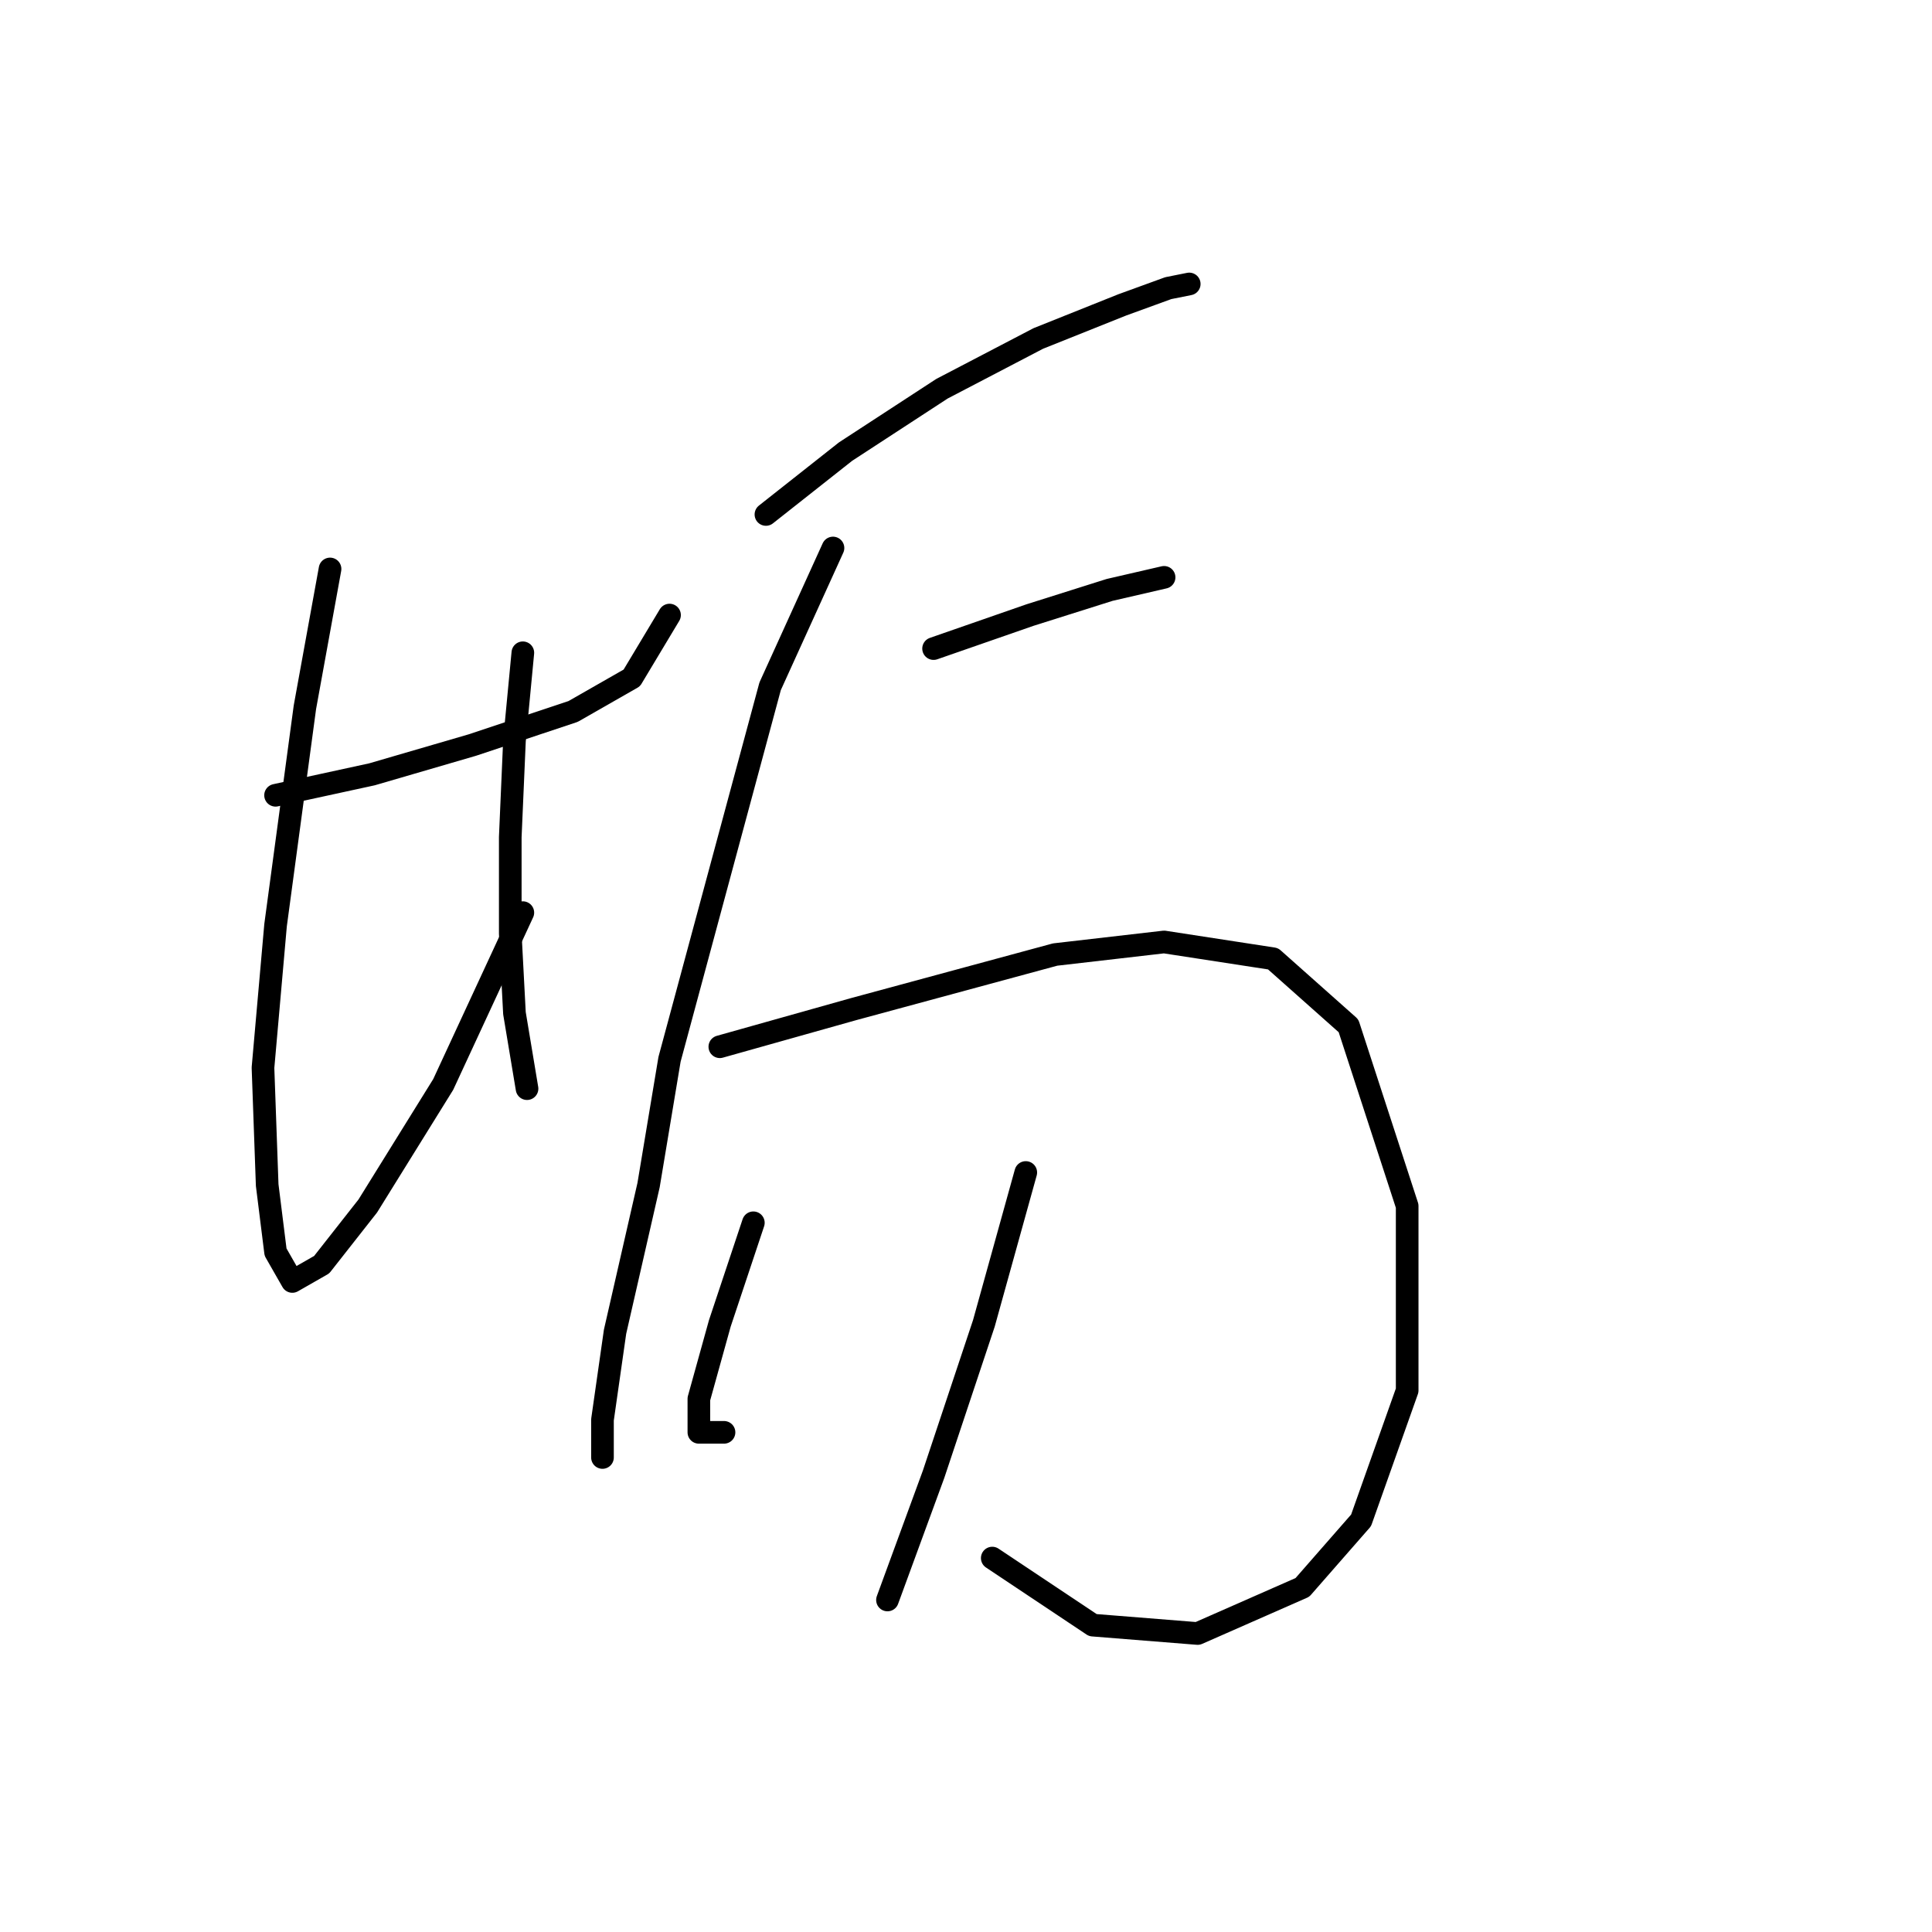 <?xml version="1.0" standalone="no"?>
    <svg width="256" height="256" xmlns="http://www.w3.org/2000/svg" version="1.1">
    <polyline stroke="black" stroke-width="3" stroke-linecap="round" fill="transparent" stroke-linejoin="round" points="36.513 105.379 49.286 102.602 62.615 98.715 75.943 94.272 83.718 89.829 88.716 81.499 88.716 81.499 " />
        <polyline stroke="black" stroke-width="3" stroke-linecap="round" fill="transparent" stroke-linejoin="round" points="43.733 75.39 40.401 93.716 36.513 122.595 34.847 141.477 35.403 157.027 36.513 165.912 38.735 169.8 42.622 167.578 48.731 159.803 58.727 143.698 69.279 120.929 69.279 120.929 " />
        <polyline stroke="black" stroke-width="3" stroke-linecap="round" fill="transparent" stroke-linejoin="round" points="69.279 86.497 68.168 98.159 67.613 110.932 67.613 123.705 68.168 134.257 69.834 144.253 69.834 144.253 " />
        <polyline stroke="black" stroke-width="3" stroke-linecap="round" fill="transparent" stroke-linejoin="round" points="101.49 68.17 112.041 59.84 124.814 51.51 137.587 44.845 148.694 40.403 154.803 38.181 157.58 37.626 157.58 37.626 " />
        <polyline stroke="black" stroke-width="3" stroke-linecap="round" fill="transparent" stroke-linejoin="round" points="110.375 72.613 102.045 90.94 88.716 140.366 85.94 157.027 81.497 176.464 79.831 188.126 79.831 193.125 79.831 193.125 " />
        <polyline stroke="black" stroke-width="3" stroke-linecap="round" fill="transparent" stroke-linejoin="round" points="123.704 85.941 136.477 81.499 147.028 78.167 154.248 76.501 154.248 76.501 " />
        <polyline stroke="black" stroke-width="3" stroke-linecap="round" fill="transparent" stroke-linejoin="round" points="95.381 138.7 113.152 133.702 139.809 126.482 154.248 124.816 168.687 127.038 178.683 135.923 186.458 159.803 186.458 184.239 180.35 201.455 172.575 210.34 158.691 216.449 144.807 215.339 131.479 206.453 131.479 206.453 " />
        <polyline stroke="black" stroke-width="3" stroke-linecap="round" fill="transparent" stroke-linejoin="round" points="99.823 162.025 95.381 175.353 92.604 185.35 92.604 189.792 95.936 189.792 95.936 189.792 " />
        <polyline stroke="black" stroke-width="3" stroke-linecap="round" fill="transparent" stroke-linejoin="round" points="135.921 155.361 130.368 175.353 123.704 195.346 117.595 212.006 117.595 212.006 " />
        </svg>